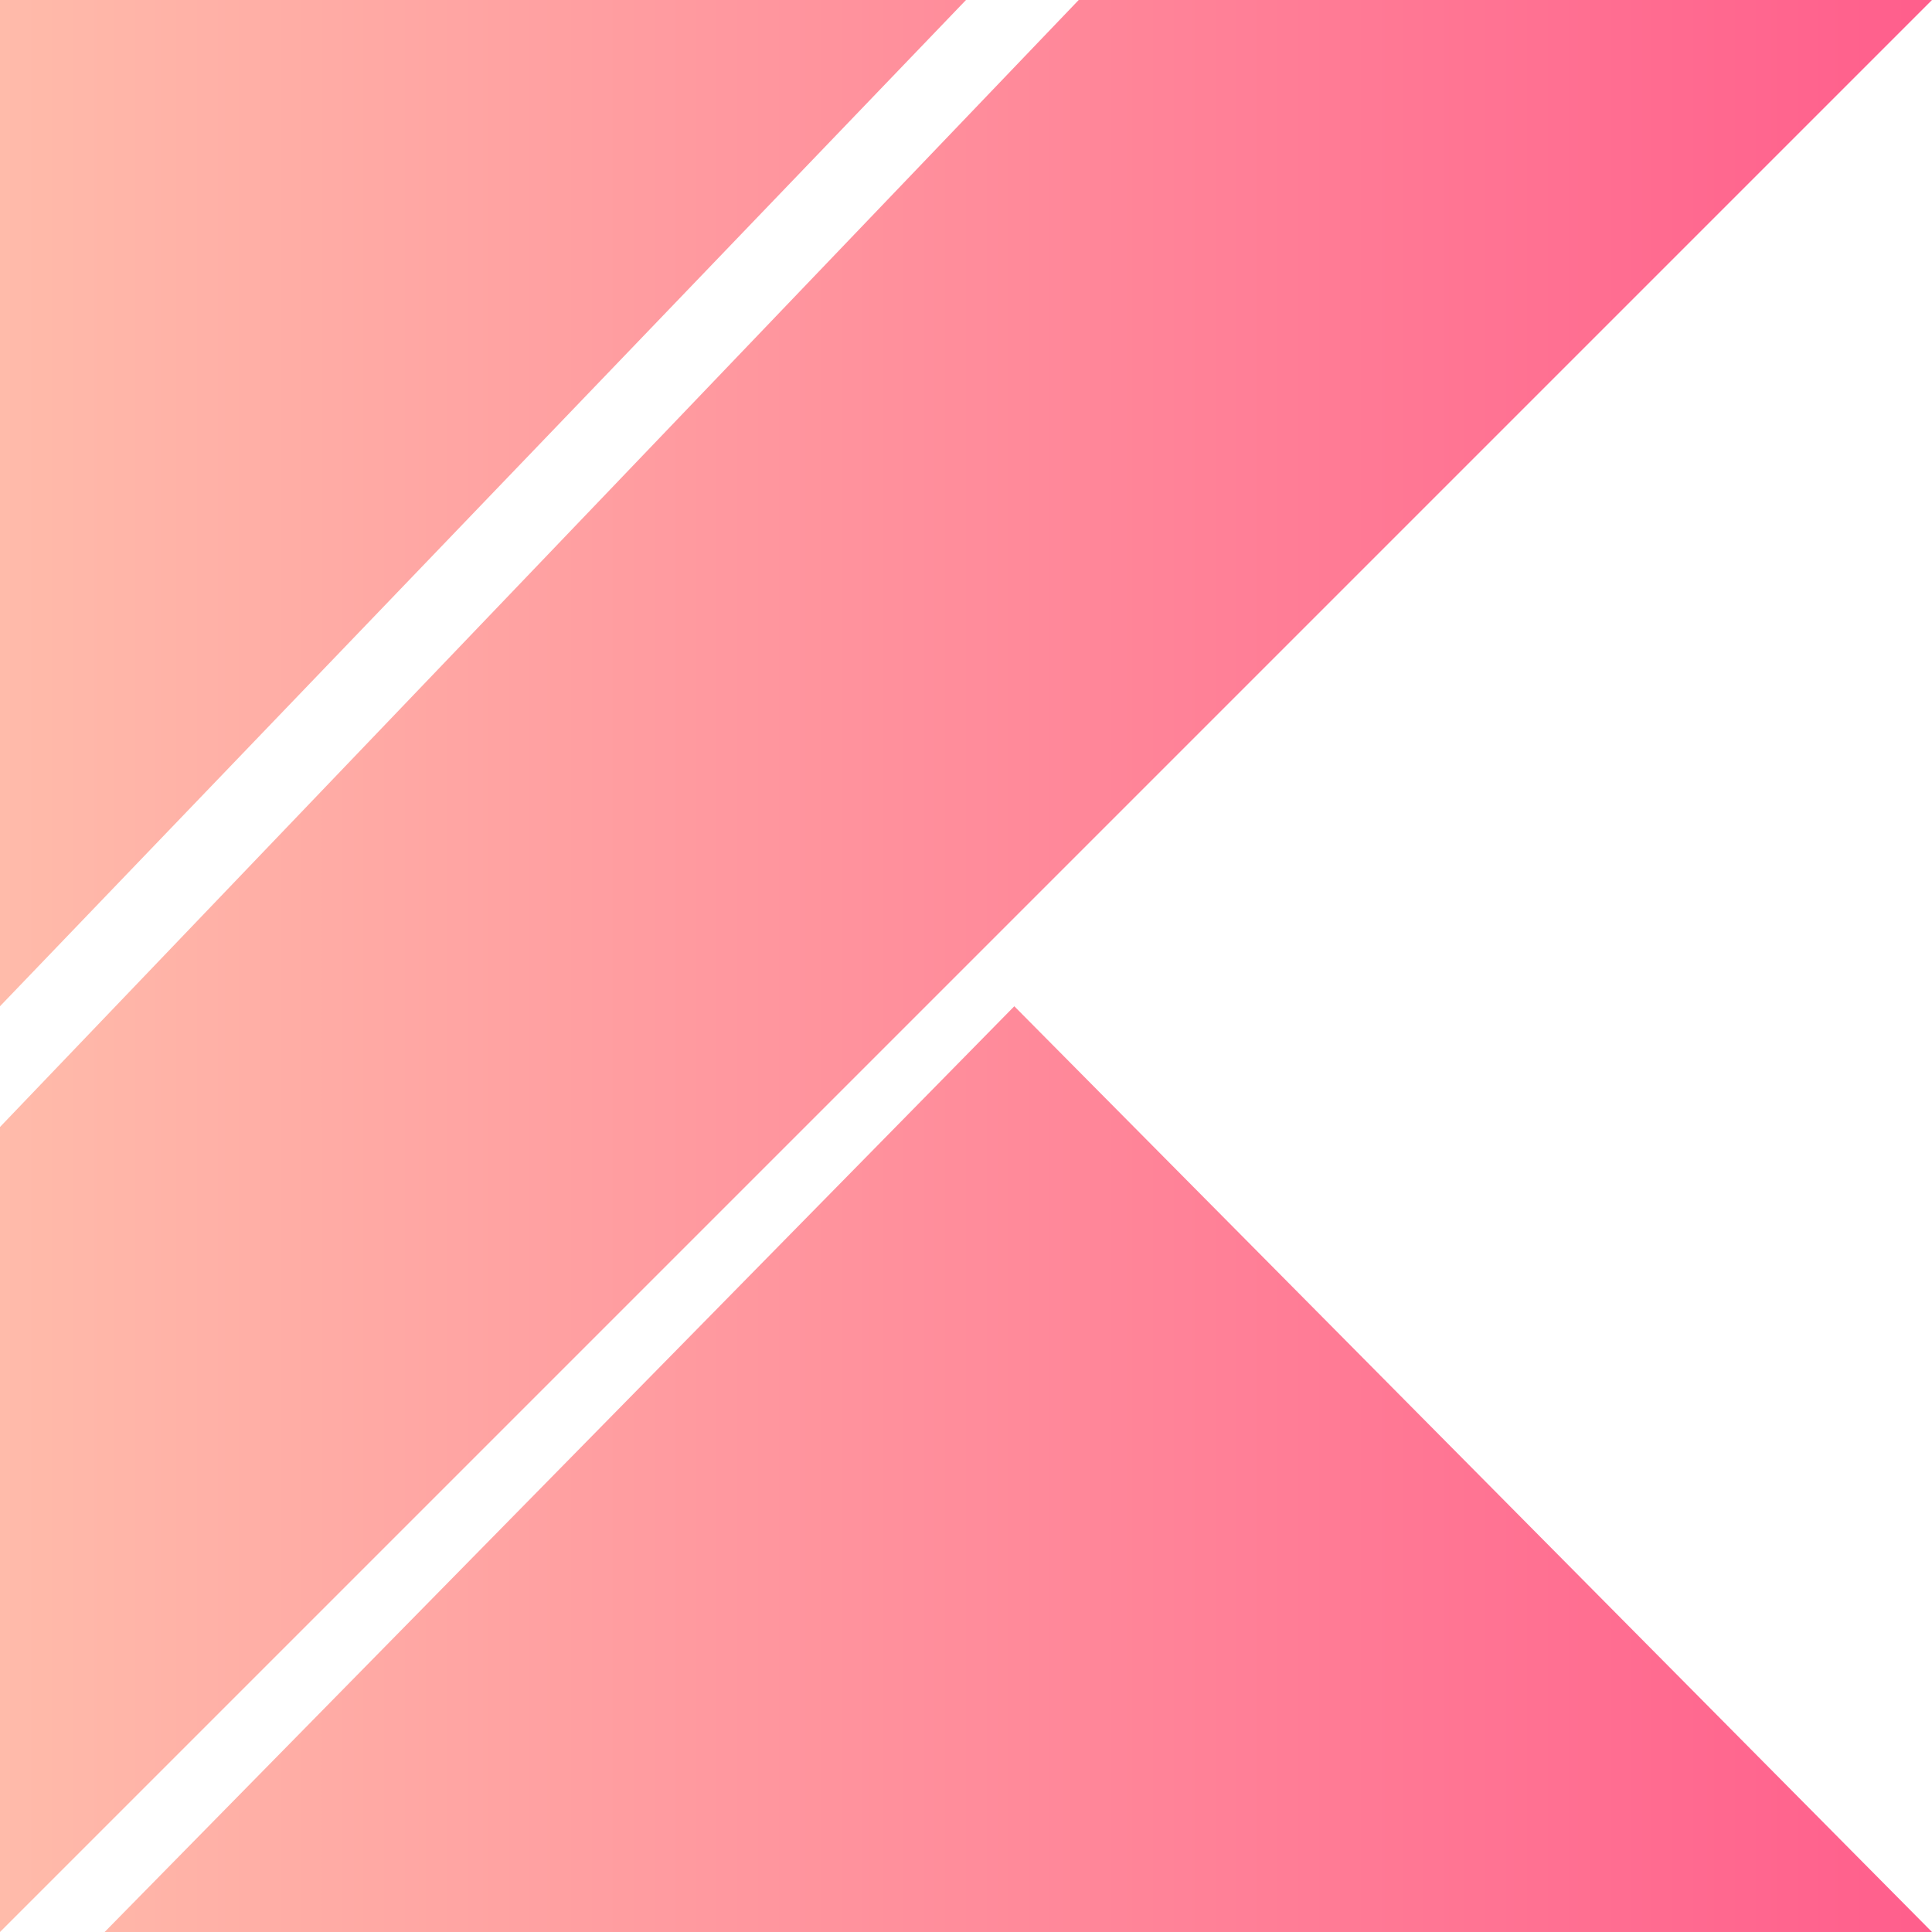 <?xml version="1.0" encoding="UTF-8" standalone="no"?>
<svg
   width="24px"
   height="24px"
   viewBox="0 0 24 24"
   role="img"
   version="1.1"
   id="svg416"
   sodipodi:docname="kotlin.svg"
   inkscape:version="1.2 (dc2aedaf03, 2022-05-15)"
   xmlns:inkscape="http://www.inkscape.org/namespaces/inkscape"
   xmlns:sodipodi="http://sodipodi.sourceforge.net/DTD/sodipodi-0.dtd"
   xmlns:xlink="http://www.w3.org/1999/xlink"
   xmlns="http://www.w3.org/2000/svg"
   xmlns:svg="http://www.w3.org/2000/svg">
  <defs
     id="defs420">
    <linearGradient
       inkscape:collect="always"
       id="linearGradient4855">
      <stop
         style="stop-color:#ffbbaa;stop-opacity:1;"
         offset="0"
         id="stop4851" />
      <stop
         style="stop-color:#ff5e8c;stop-opacity:1;"
         offset="1"
         id="stop4853" />
    </linearGradient>
    <linearGradient
       inkscape:collect="always"
       xlink:href="#linearGradient4855"
       id="linearGradient4857"
       x1="0"
       y1="12"
       x2="24"
       y2="12"
       gradientUnits="userSpaceOnUse" />
  </defs>
  <sodipodi:namedview
     id="namedview418"
     pagecolor="#ffffff"
     bordercolor="#666666"
     borderopacity="1.0"
     inkscape:showpageshadow="2"
     inkscape:pageopacity="0.0"
     inkscape:pagecheckerboard="0"
     inkscape:deskcolor="#d1d1d1"
     showgrid="false"
     inkscape:zoom="26.333333"
     inkscape:cx="12"
     inkscape:cy="12"
     inkscape:window-width="960"
     inkscape:window-height="1012"
     inkscape:window-x="103"
     inkscape:window-y="103"
     inkscape:window-maximized="0"
     inkscape:current-layer="svg416" />
  <title
     id="title412">Kotlin icon</title>
  <path
     d="M1.3 24l11.3-11.5L24 24zM0 0h12L0 12.5zM13.4 0L0 14v10l12-12L24 0z"
     id="path414"
     style="fill-opacity:1;fill:url(#linearGradient4857)" />
</svg>
